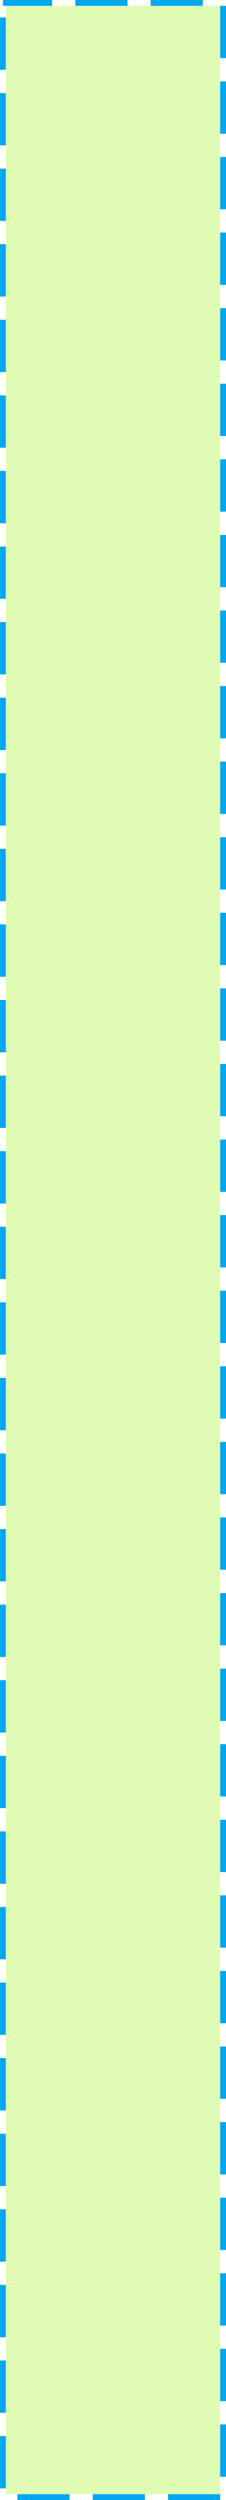 ﻿<?xml version="1.0" encoding="utf-8"?>
<svg version="1.1" xmlns:xlink="http://www.w3.org/1999/xlink" width="39px" height="430px" xmlns="http://www.w3.org/2000/svg">
  <g transform="matrix(1 0 0 1 -939 -436 )">
    <path d="M 940 437  L 977 437  L 977 865  L 940 865  L 940 437  Z " fill-rule="nonzero" fill="#95f204" stroke="none" fill-opacity="0.298" />
    <path d="M 939.5 436.5  L 977.5 436.5  L 977.5 865.5  L 939.5 865.5  L 939.5 436.5  Z " stroke-width="1" stroke-dasharray="9,4" stroke="#02a7f0" fill="none" stroke-dashoffset="0.5" />
  </g>
</svg>